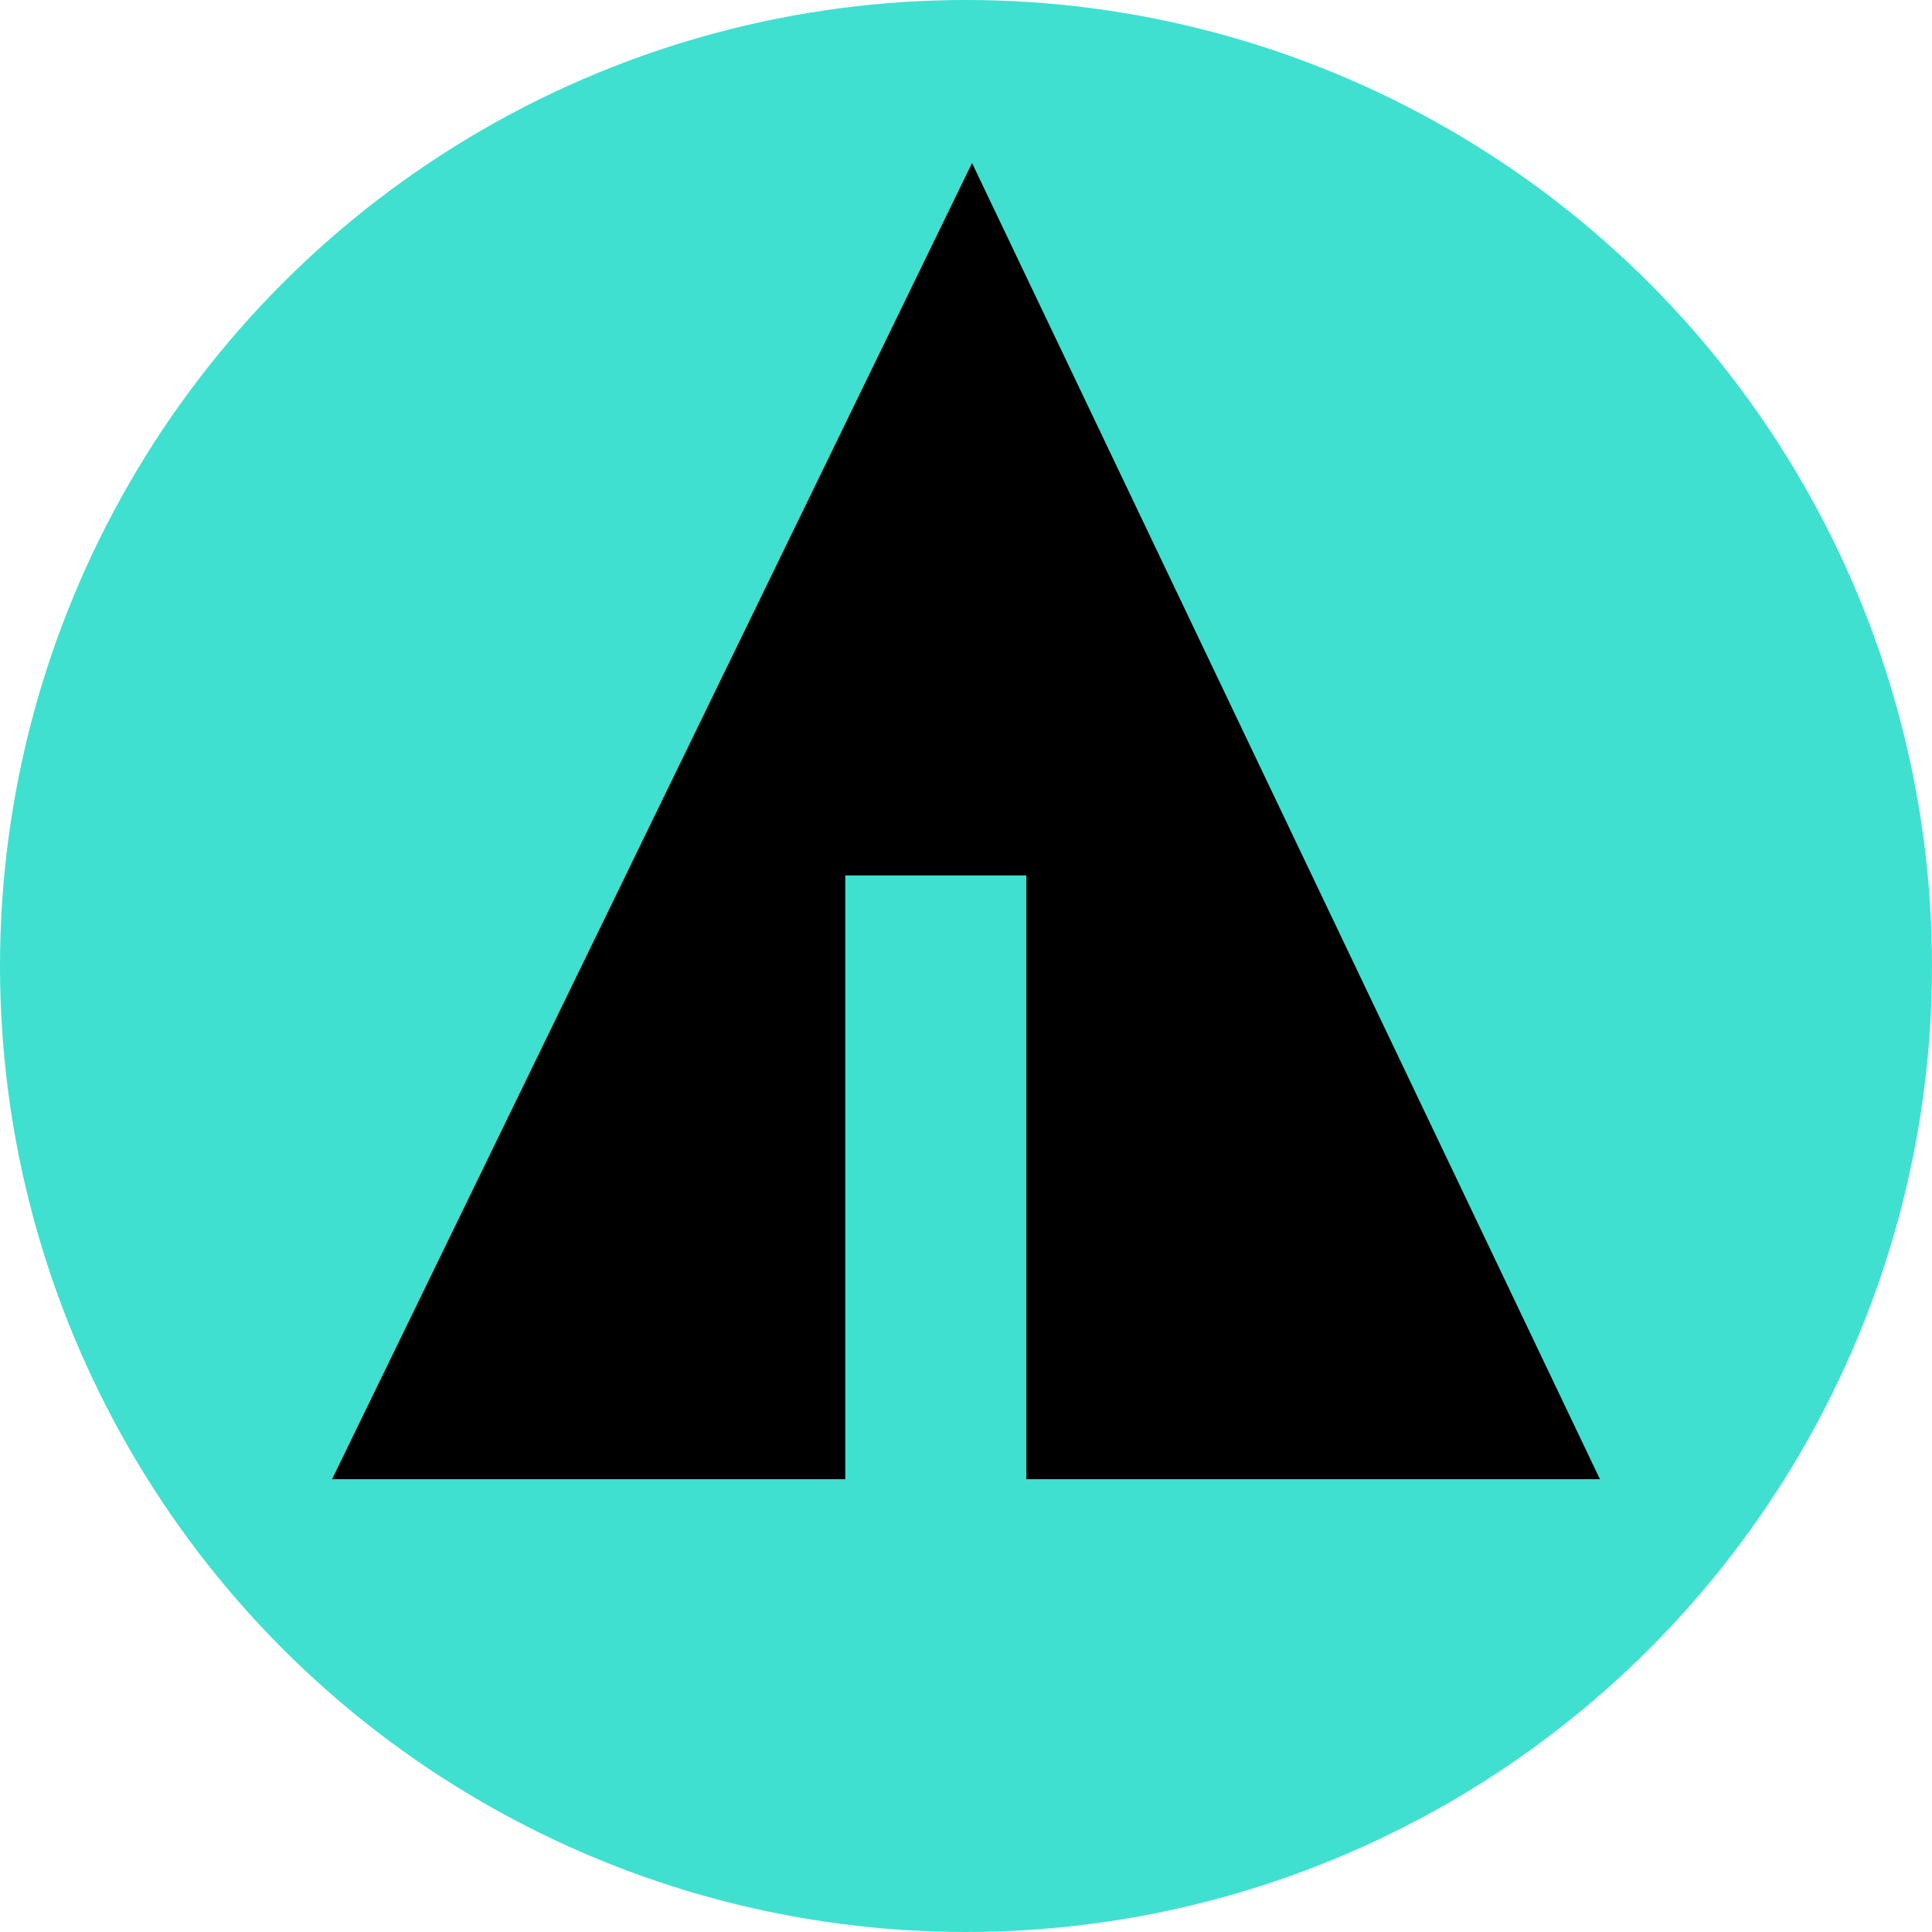 <svg width="32px" height="32px" viewBox="0 0 32 32">
    <circle fill="turquoise" cx="16" cy="16" r="16"/>
    <line stroke="turquoise" x1="11" y1="18.1" x2="15.1" y2="20.4"/>
    <line stroke="turquoise" x1="16.5" y1="18.2" x2="19.3" y2="15.7"/>
    <line stroke="turquoise" x1="16.5" y1="21" x2="21.2" y2="17.9"/>

    <polygon fill="black" points="5.5,24.5 14,24.5 14,14.5 17,14.5 17,24.5 26.5,24.5 16.1,2.7"/>
</svg>